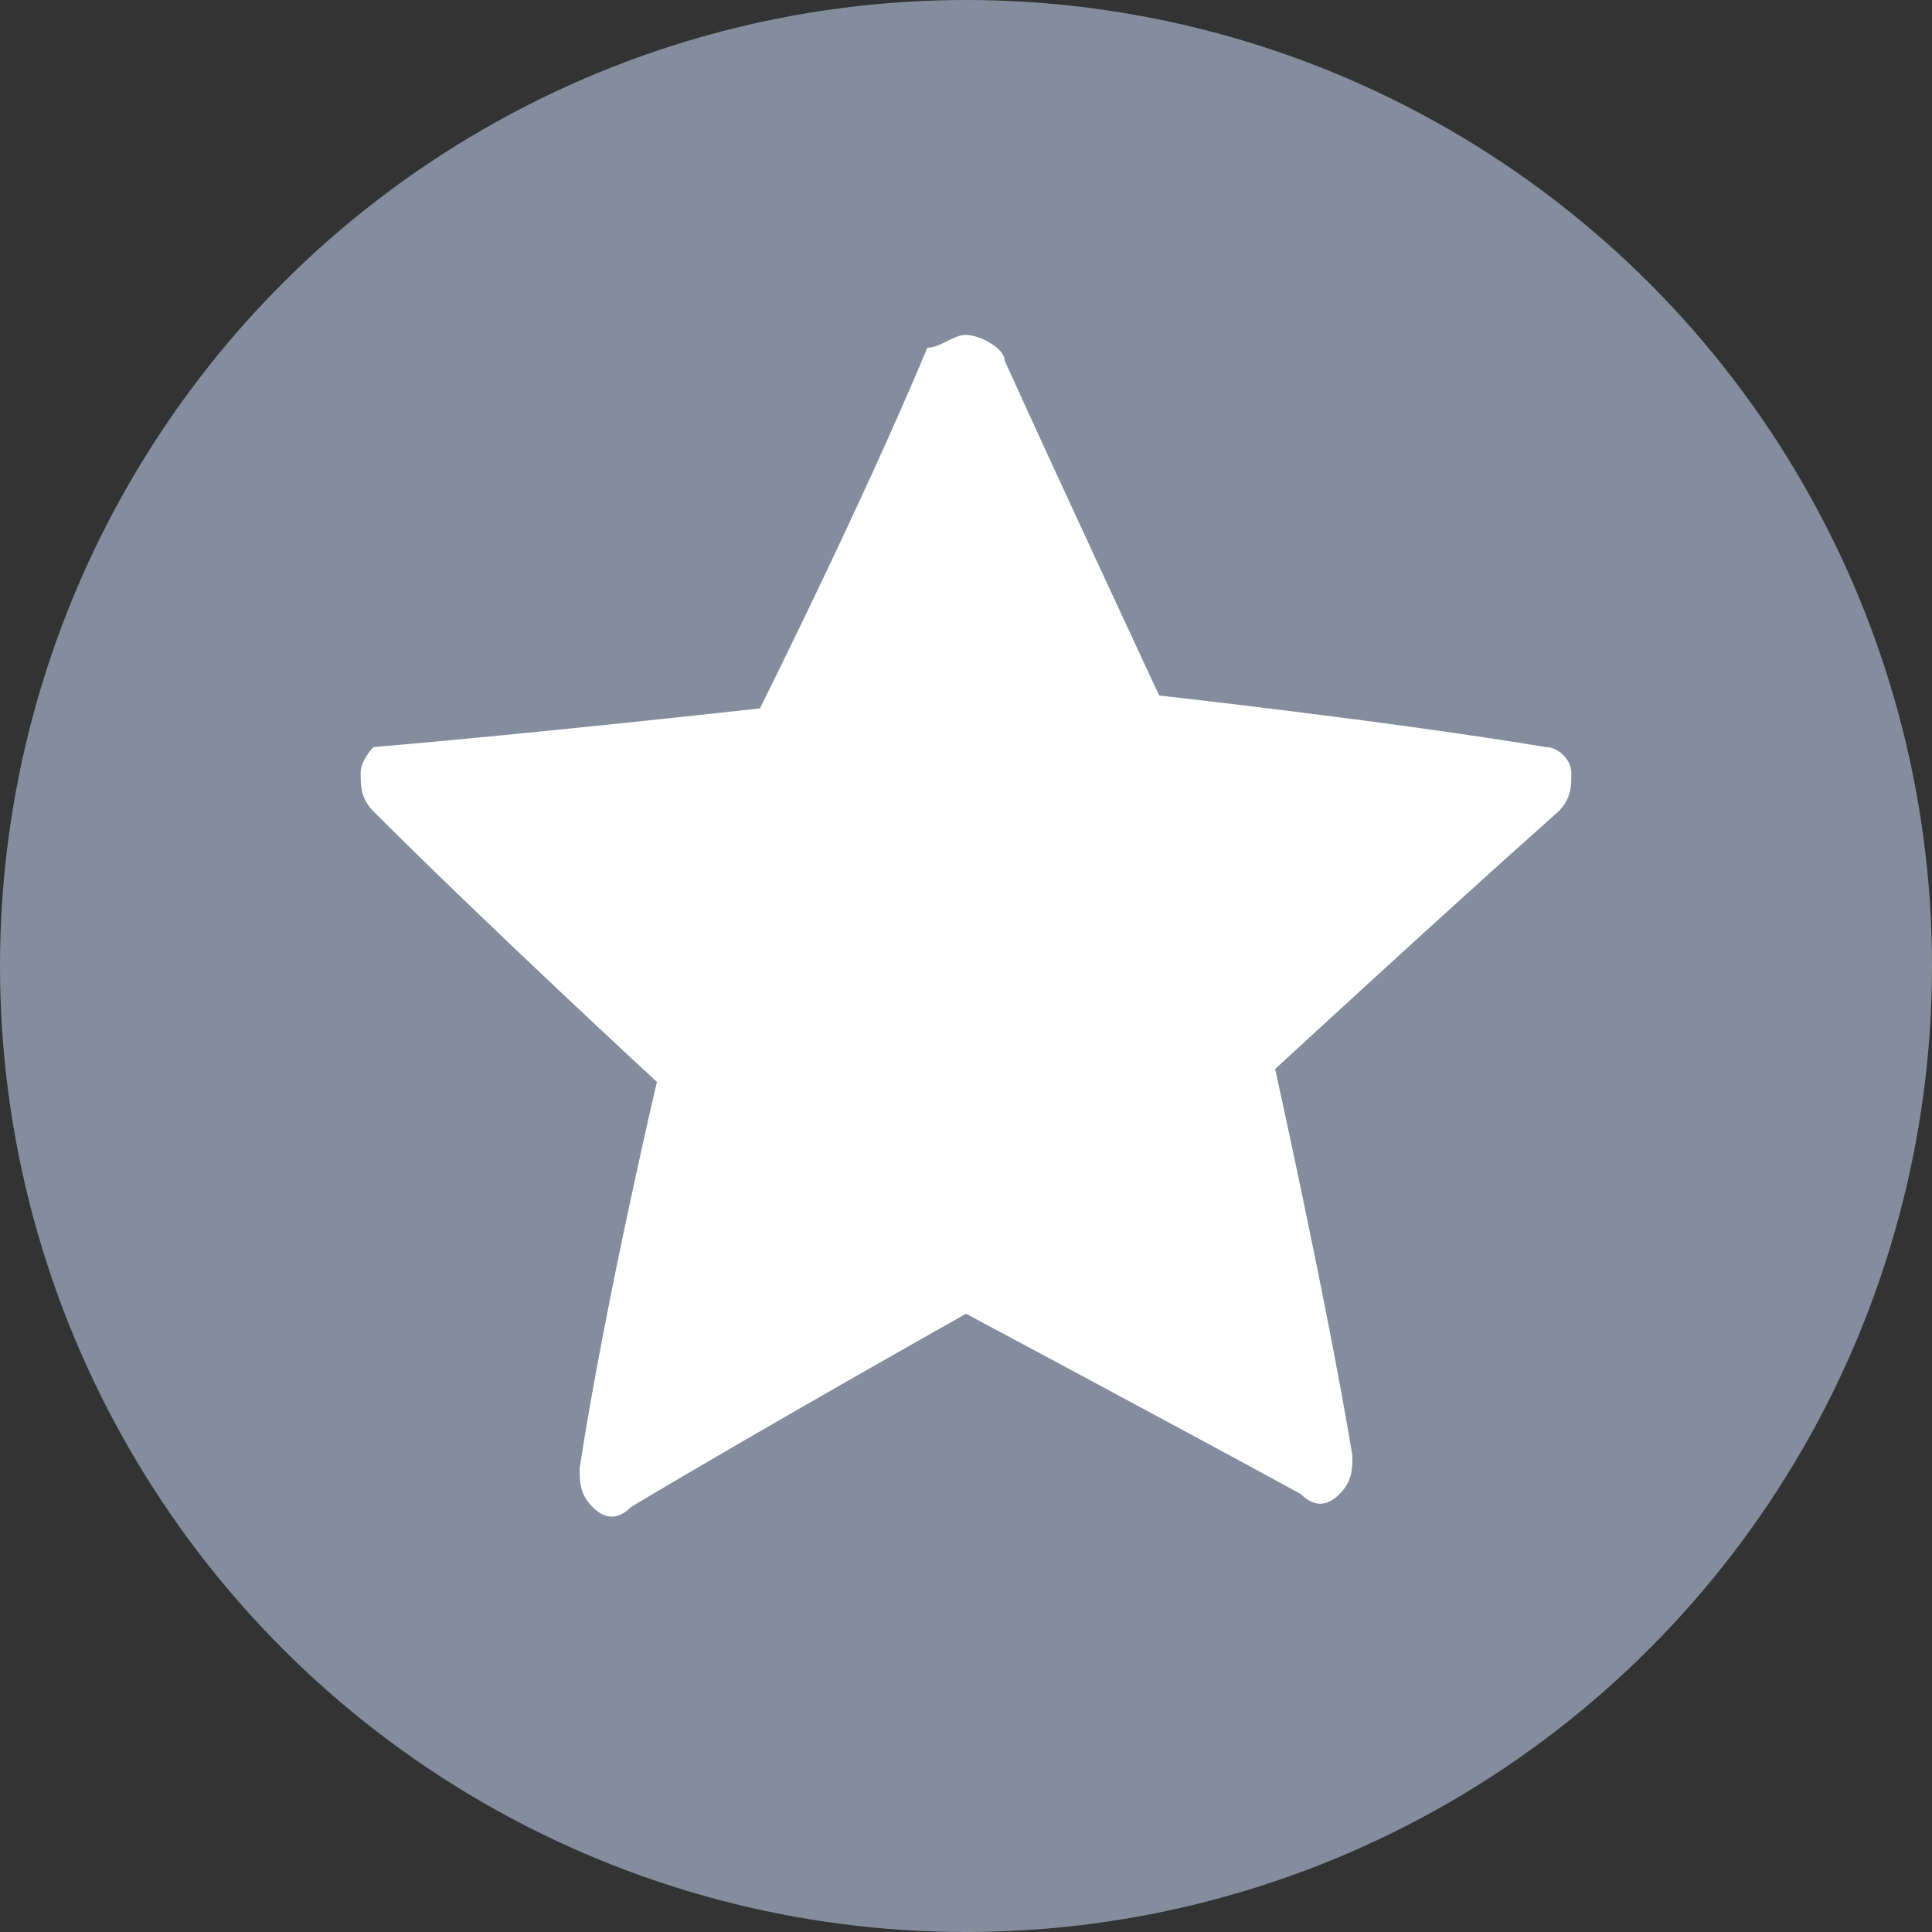 <?xml version="1.0" encoding="utf-8"?>
<!-- Generator: Adobe Illustrator 21.0.0, SVG Export Plug-In . SVG Version: 6.00 Build 0)  -->
<svg version="1.1" id="Слой_1" xmlns="http://www.w3.org/2000/svg" xmlns:xlink="http://www.w3.org/1999/xlink" x="0px" y="0px"
	 viewBox="0 0 15 15" style="enable-background:new 0 0 15 15;" xml:space="preserve">
<rect x="0" y="0" width="15" height="15" fill="#333333" stroke="none"/>
<style type="text/css">
	.st0{fill:#838D9D;}
	.st1{fill:#FFFFFF;}
</style>
<circle class="st0" cx="7.5" cy="7.5" r="7.5"/>
<g>
	<g>
		<g>
			<path class="st1" d="M5.9,5.5c0,0-1.8,0.2-3,0.3C2.9,5.8,2.8,5.9,2.8,6s0,0.2,0.1,0.3c0.9,0.9,2.2,2.1,2.2,2.1s-0.4,1.7-0.6,3
				c0,0.1,0,0.2,0.1,0.3c0.1,0.1,0.2,0.1,0.3,0c1-0.6,2.6-1.5,2.6-1.5S9,11,10.1,11.6c0.1,0.1,0.2,0.1,0.3,0
				c0.1-0.1,0.1-0.2,0.1-0.3c-0.2-1.2-0.6-3-0.6-3s1.3-1.2,2.2-2c0.1-0.1,0.1-0.2,0.1-0.3c0-0.1-0.1-0.2-0.2-0.2
				c-1.2-0.2-3-0.4-3-0.4S8.3,3.9,7.8,2.8c0-0.1-0.2-0.2-0.3-0.2S7.3,2.7,7.2,2.7C6.7,3.9,5.9,5.5,5.9,5.5z"/>
		</g>
	</g>
</g>
</svg>
